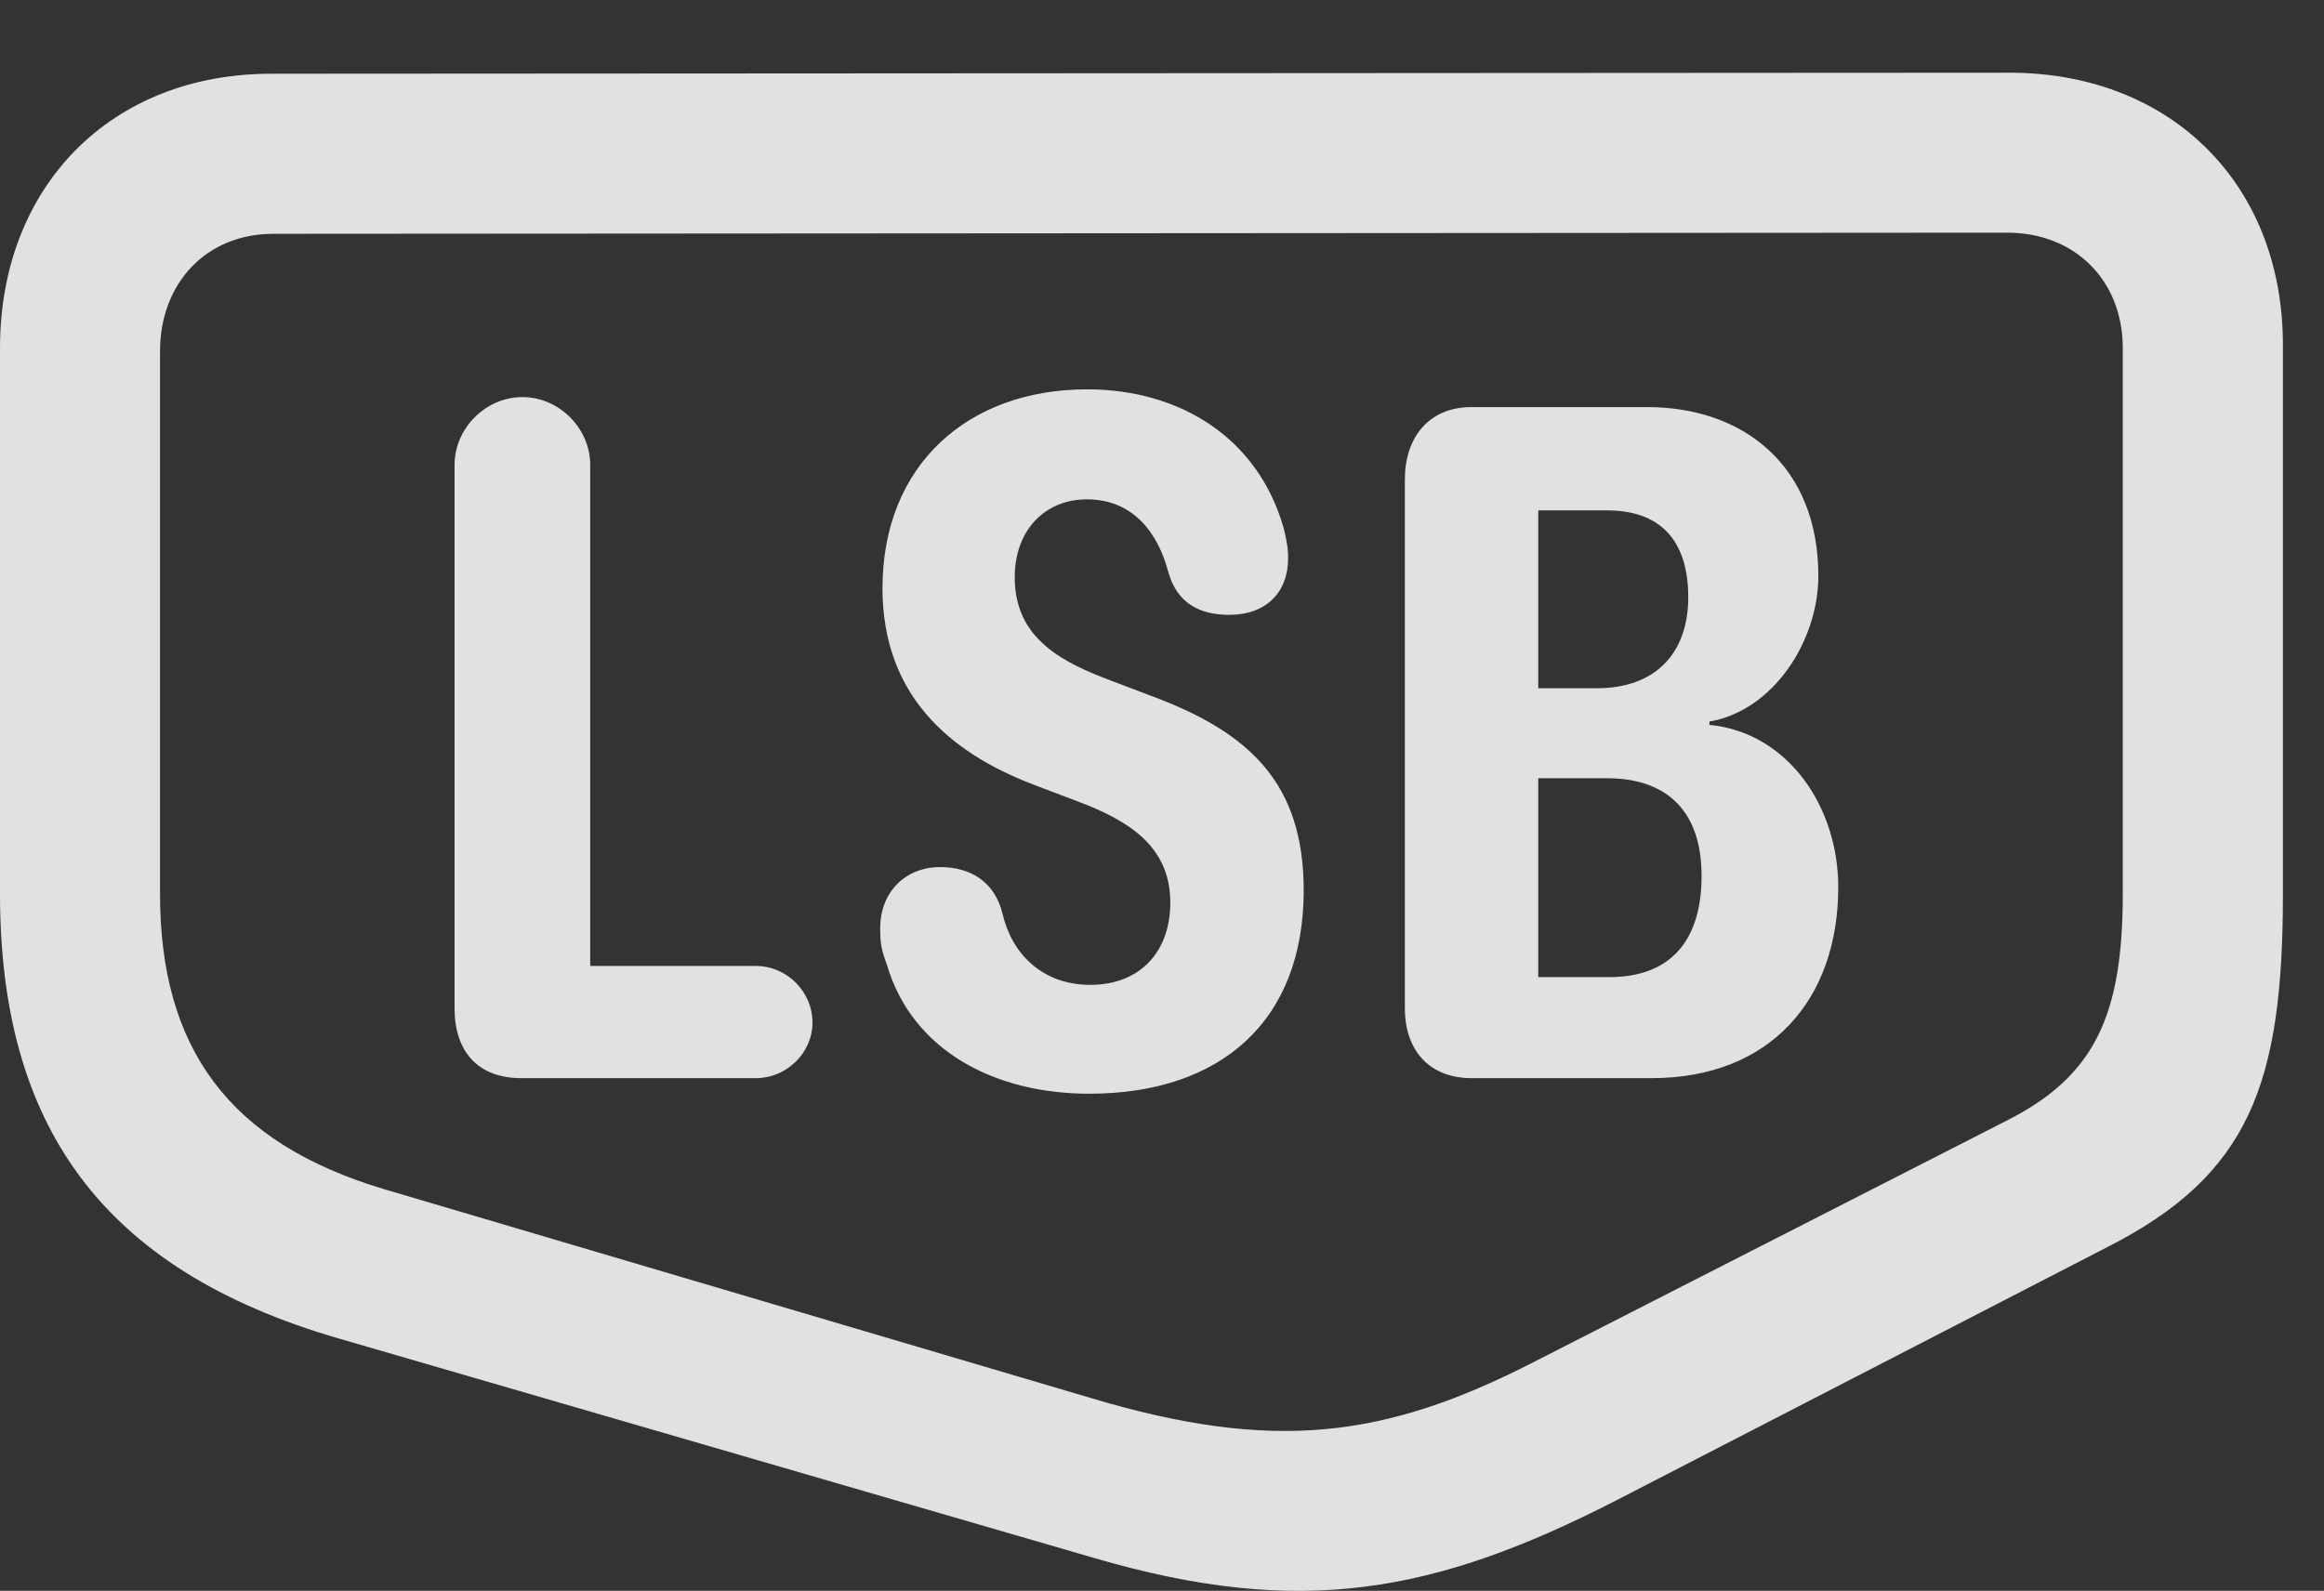 <?xml version="1.0" encoding="UTF-8"?>
<!--Generator: Apple Native CoreSVG 232.5-->
<!DOCTYPE svg
PUBLIC "-//W3C//DTD SVG 1.1//EN"
       "http://www.w3.org/Graphics/SVG/1.1/DTD/svg11.dtd">
<svg version="1.1" xmlns="http://www.w3.org/2000/svg" xmlns:xlink="http://www.w3.org/1999/xlink" width="20.42" height="13.982">
 <rect width="100%" height="100%" fill="#333333" stroke="none"/>
 <g>
  <rect height="13.982" opacity="0" width="20.42" x="0" y="0"/>
  <path d="M20.059 7.855L20.059 3.031C20.059 1.615 19.072 0.639 17.656 0.639L2.383 0.648C0.977 0.648 0 1.635 0 3.06L0 7.855C0 9.887 0.889 11.156 2.969 11.762L9.619 13.695C11.426 14.223 12.607 14.008 14.219 13.178L18.516 10.961C19.766 10.326 20.059 9.525 20.059 7.855ZM18.652 7.855C18.652 8.939 18.398 9.467 17.617 9.857L13.467 11.976C12.168 12.64 11.191 12.768 9.59 12.289L3.379 10.453C2.002 10.043 1.406 9.203 1.406 7.855L1.406 3.09C1.406 2.484 1.816 2.055 2.402 2.055L17.637 2.045C18.232 2.045 18.652 2.465 18.652 3.06Z" fill="#ffffff" fill-opacity="0.85"/>
  <path d="M4.58 9.476L6.641 9.476C6.914 9.476 7.139 9.252 7.139 8.988C7.139 8.715 6.914 8.49 6.641 8.49L5.186 8.49L5.186 4.086C5.186 3.764 4.912 3.49 4.59 3.49C4.268 3.49 3.994 3.764 3.994 4.086L3.994 8.861C3.994 9.242 4.199 9.476 4.58 9.476ZM9.57 9.613C10.723 9.613 11.455 8.978 11.455 7.826C11.455 6.889 10.986 6.439 10.117 6.117L9.707 5.961C9.248 5.785 8.916 5.56 8.916 5.072C8.916 4.672 9.17 4.389 9.551 4.389C9.961 4.389 10.176 4.691 10.264 5.023C10.342 5.307 10.547 5.404 10.801 5.404C11.123 5.404 11.318 5.209 11.318 4.906C11.318 4.857 11.318 4.799 11.279 4.642C11.055 3.851 10.371 3.422 9.551 3.422C8.506 3.422 7.754 4.086 7.754 5.17C7.754 6.098 8.33 6.605 9.062 6.889L9.473 7.045C9.912 7.211 10.283 7.435 10.283 7.933C10.283 8.363 10.02 8.656 9.58 8.656C9.15 8.656 8.887 8.373 8.809 8.031C8.74 7.748 8.525 7.621 8.262 7.621C7.949 7.621 7.734 7.846 7.734 8.158C7.734 8.295 7.744 8.344 7.793 8.48C8.018 9.242 8.75 9.613 9.57 9.613ZM12.93 9.476L14.512 9.476C15.557 9.476 16.152 8.783 16.152 7.797C16.152 7.094 15.713 6.439 15.02 6.371L15.02 6.342C15.586 6.244 15.977 5.629 15.977 5.062C15.977 4.096 15.322 3.578 14.473 3.578L12.93 3.578C12.549 3.578 12.344 3.851 12.344 4.213L12.344 8.861C12.344 9.232 12.559 9.476 12.93 9.476ZM13.516 6.049L13.516 4.486L14.121 4.486C14.648 4.486 14.834 4.818 14.834 5.248C14.834 5.746 14.541 6.049 14.033 6.049ZM13.516 8.588L13.516 6.84L14.121 6.84C14.6 6.84 14.951 7.084 14.951 7.699C14.951 8.256 14.688 8.588 14.141 8.588Z" fill="#ffffff" fill-opacity="0.85"/>
 </g>
</svg>
